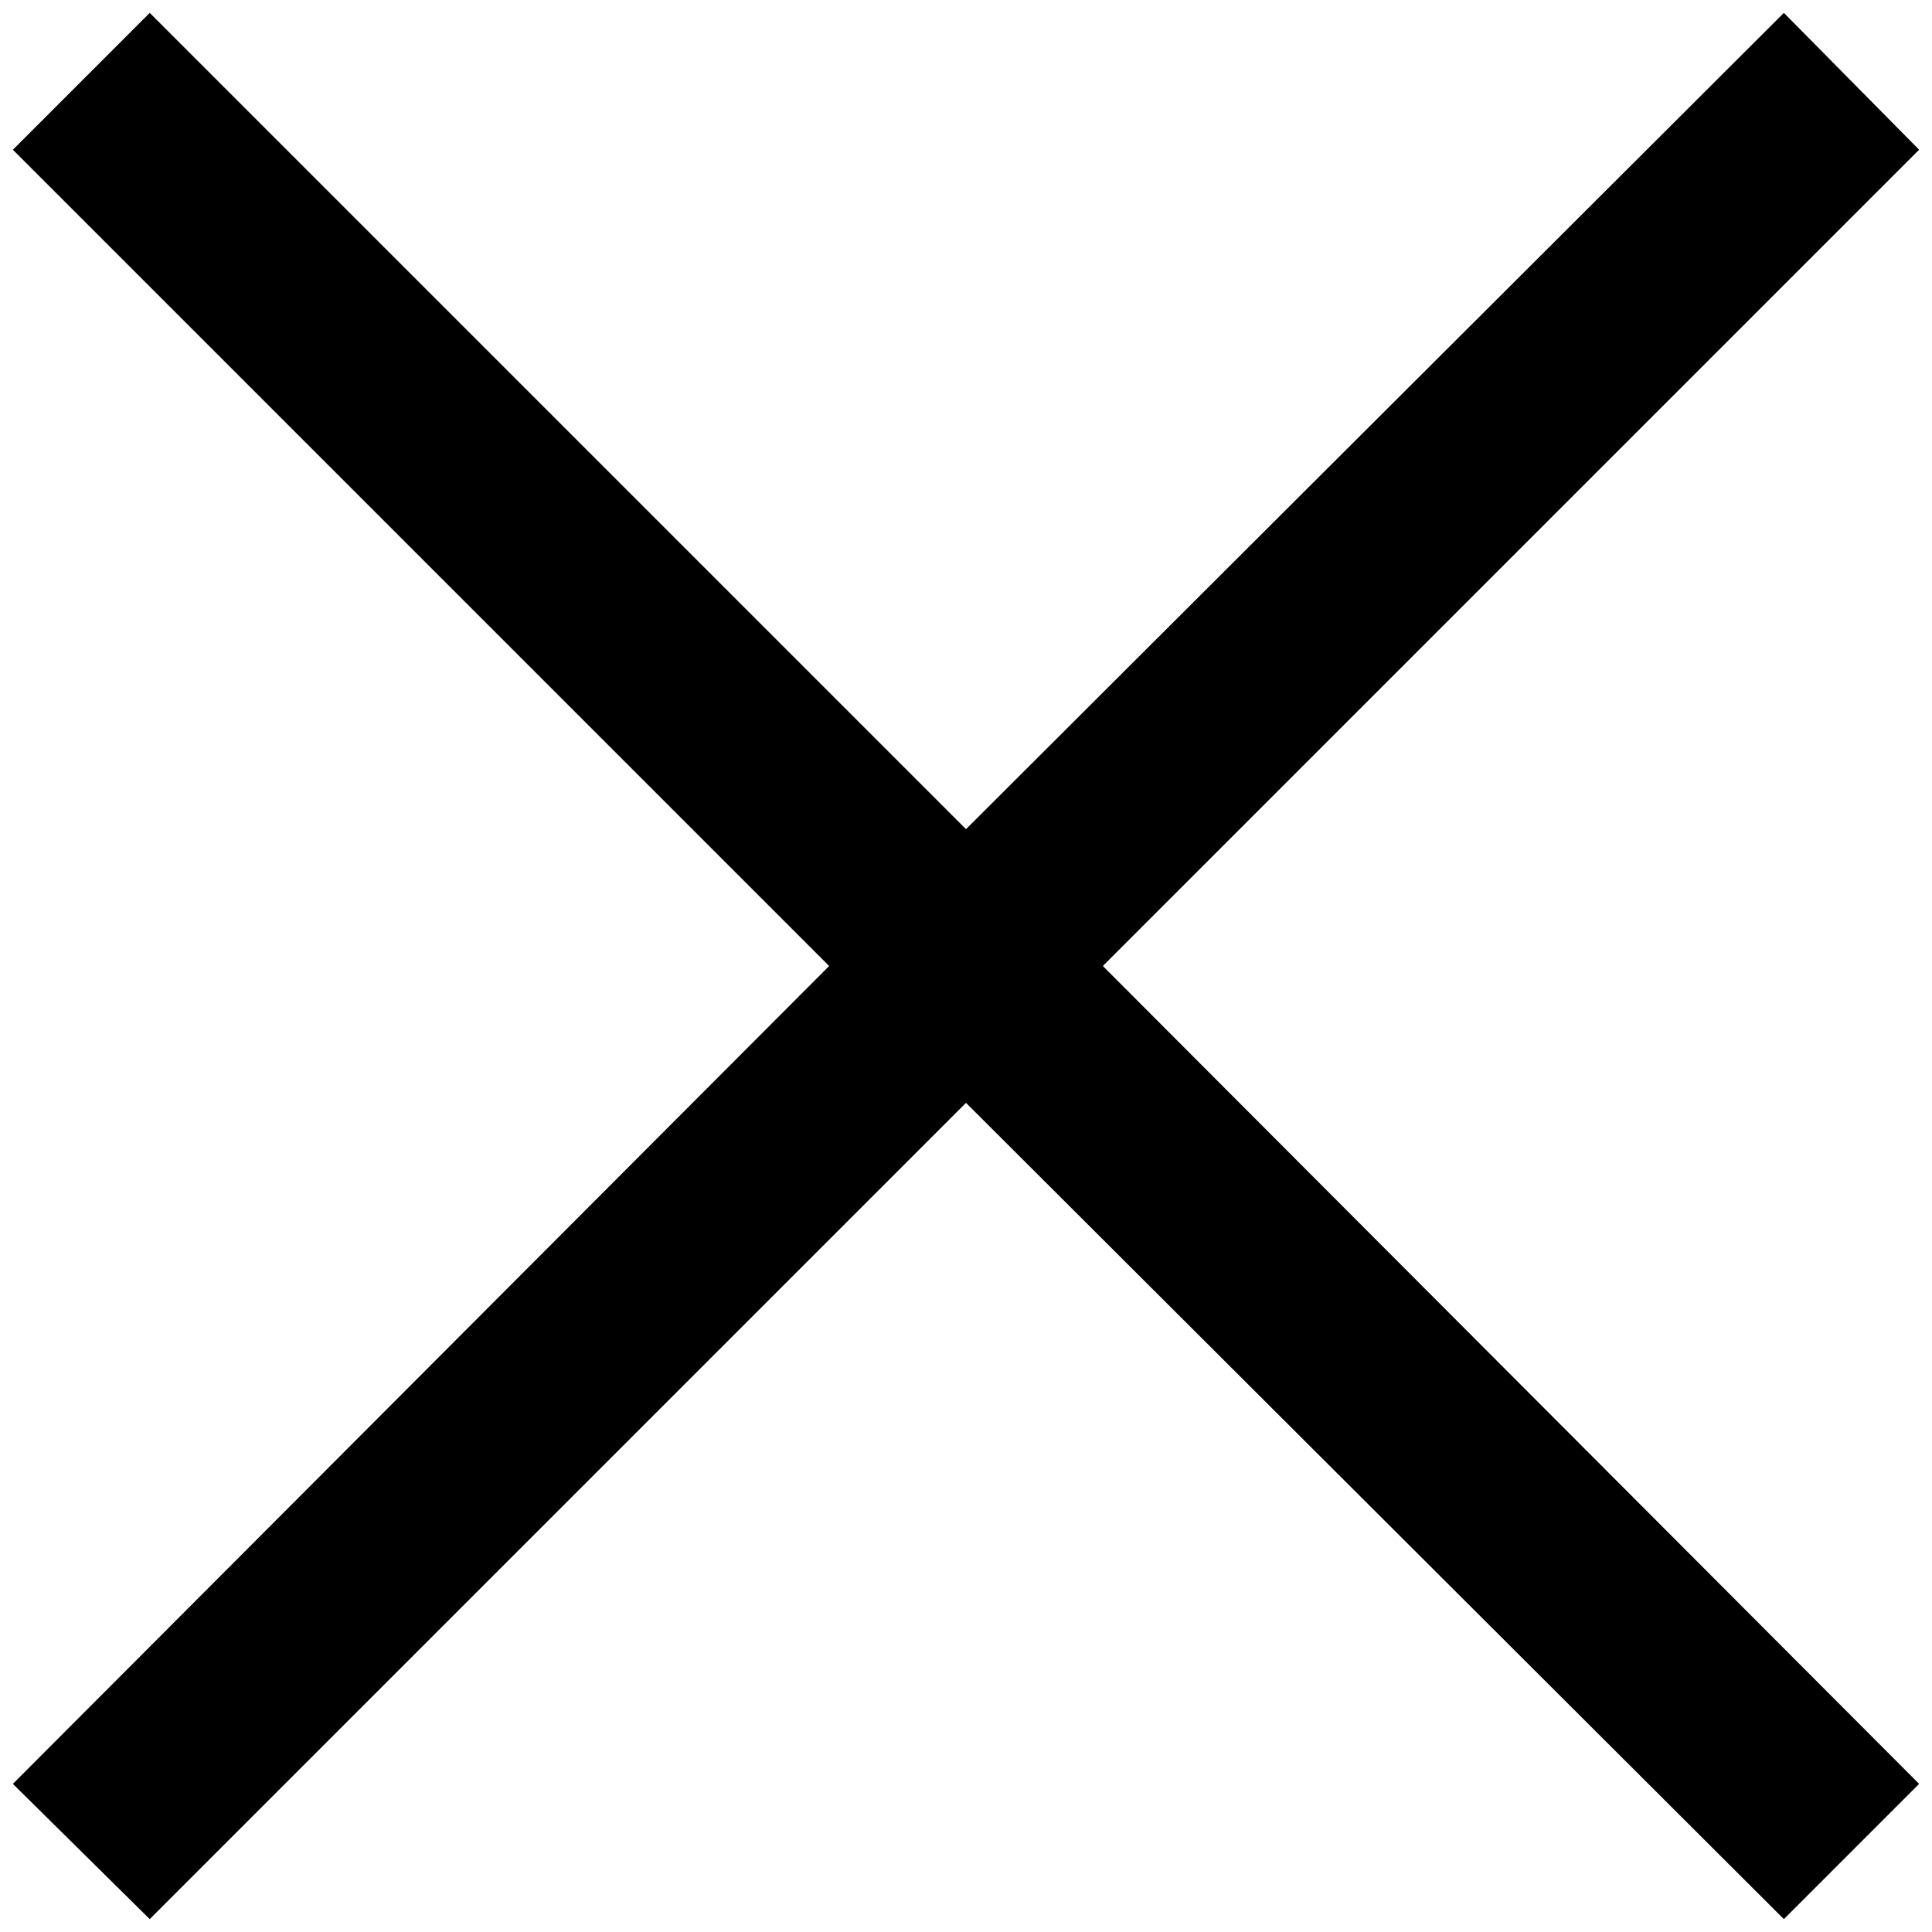 <svg xmlns="http://www.w3.org/2000/svg" viewBox="0 0 12 12">
  <polygon points="11.92 0.93 11.08 0.08 6 5.15 0.93 0.08 0.08 0.93 5.15 6 0.08 11.08 0.93 11.92 6 6.85 11.08 11.92 11.92 11.08 6.85 6 11.92 0.93" />
</svg>

